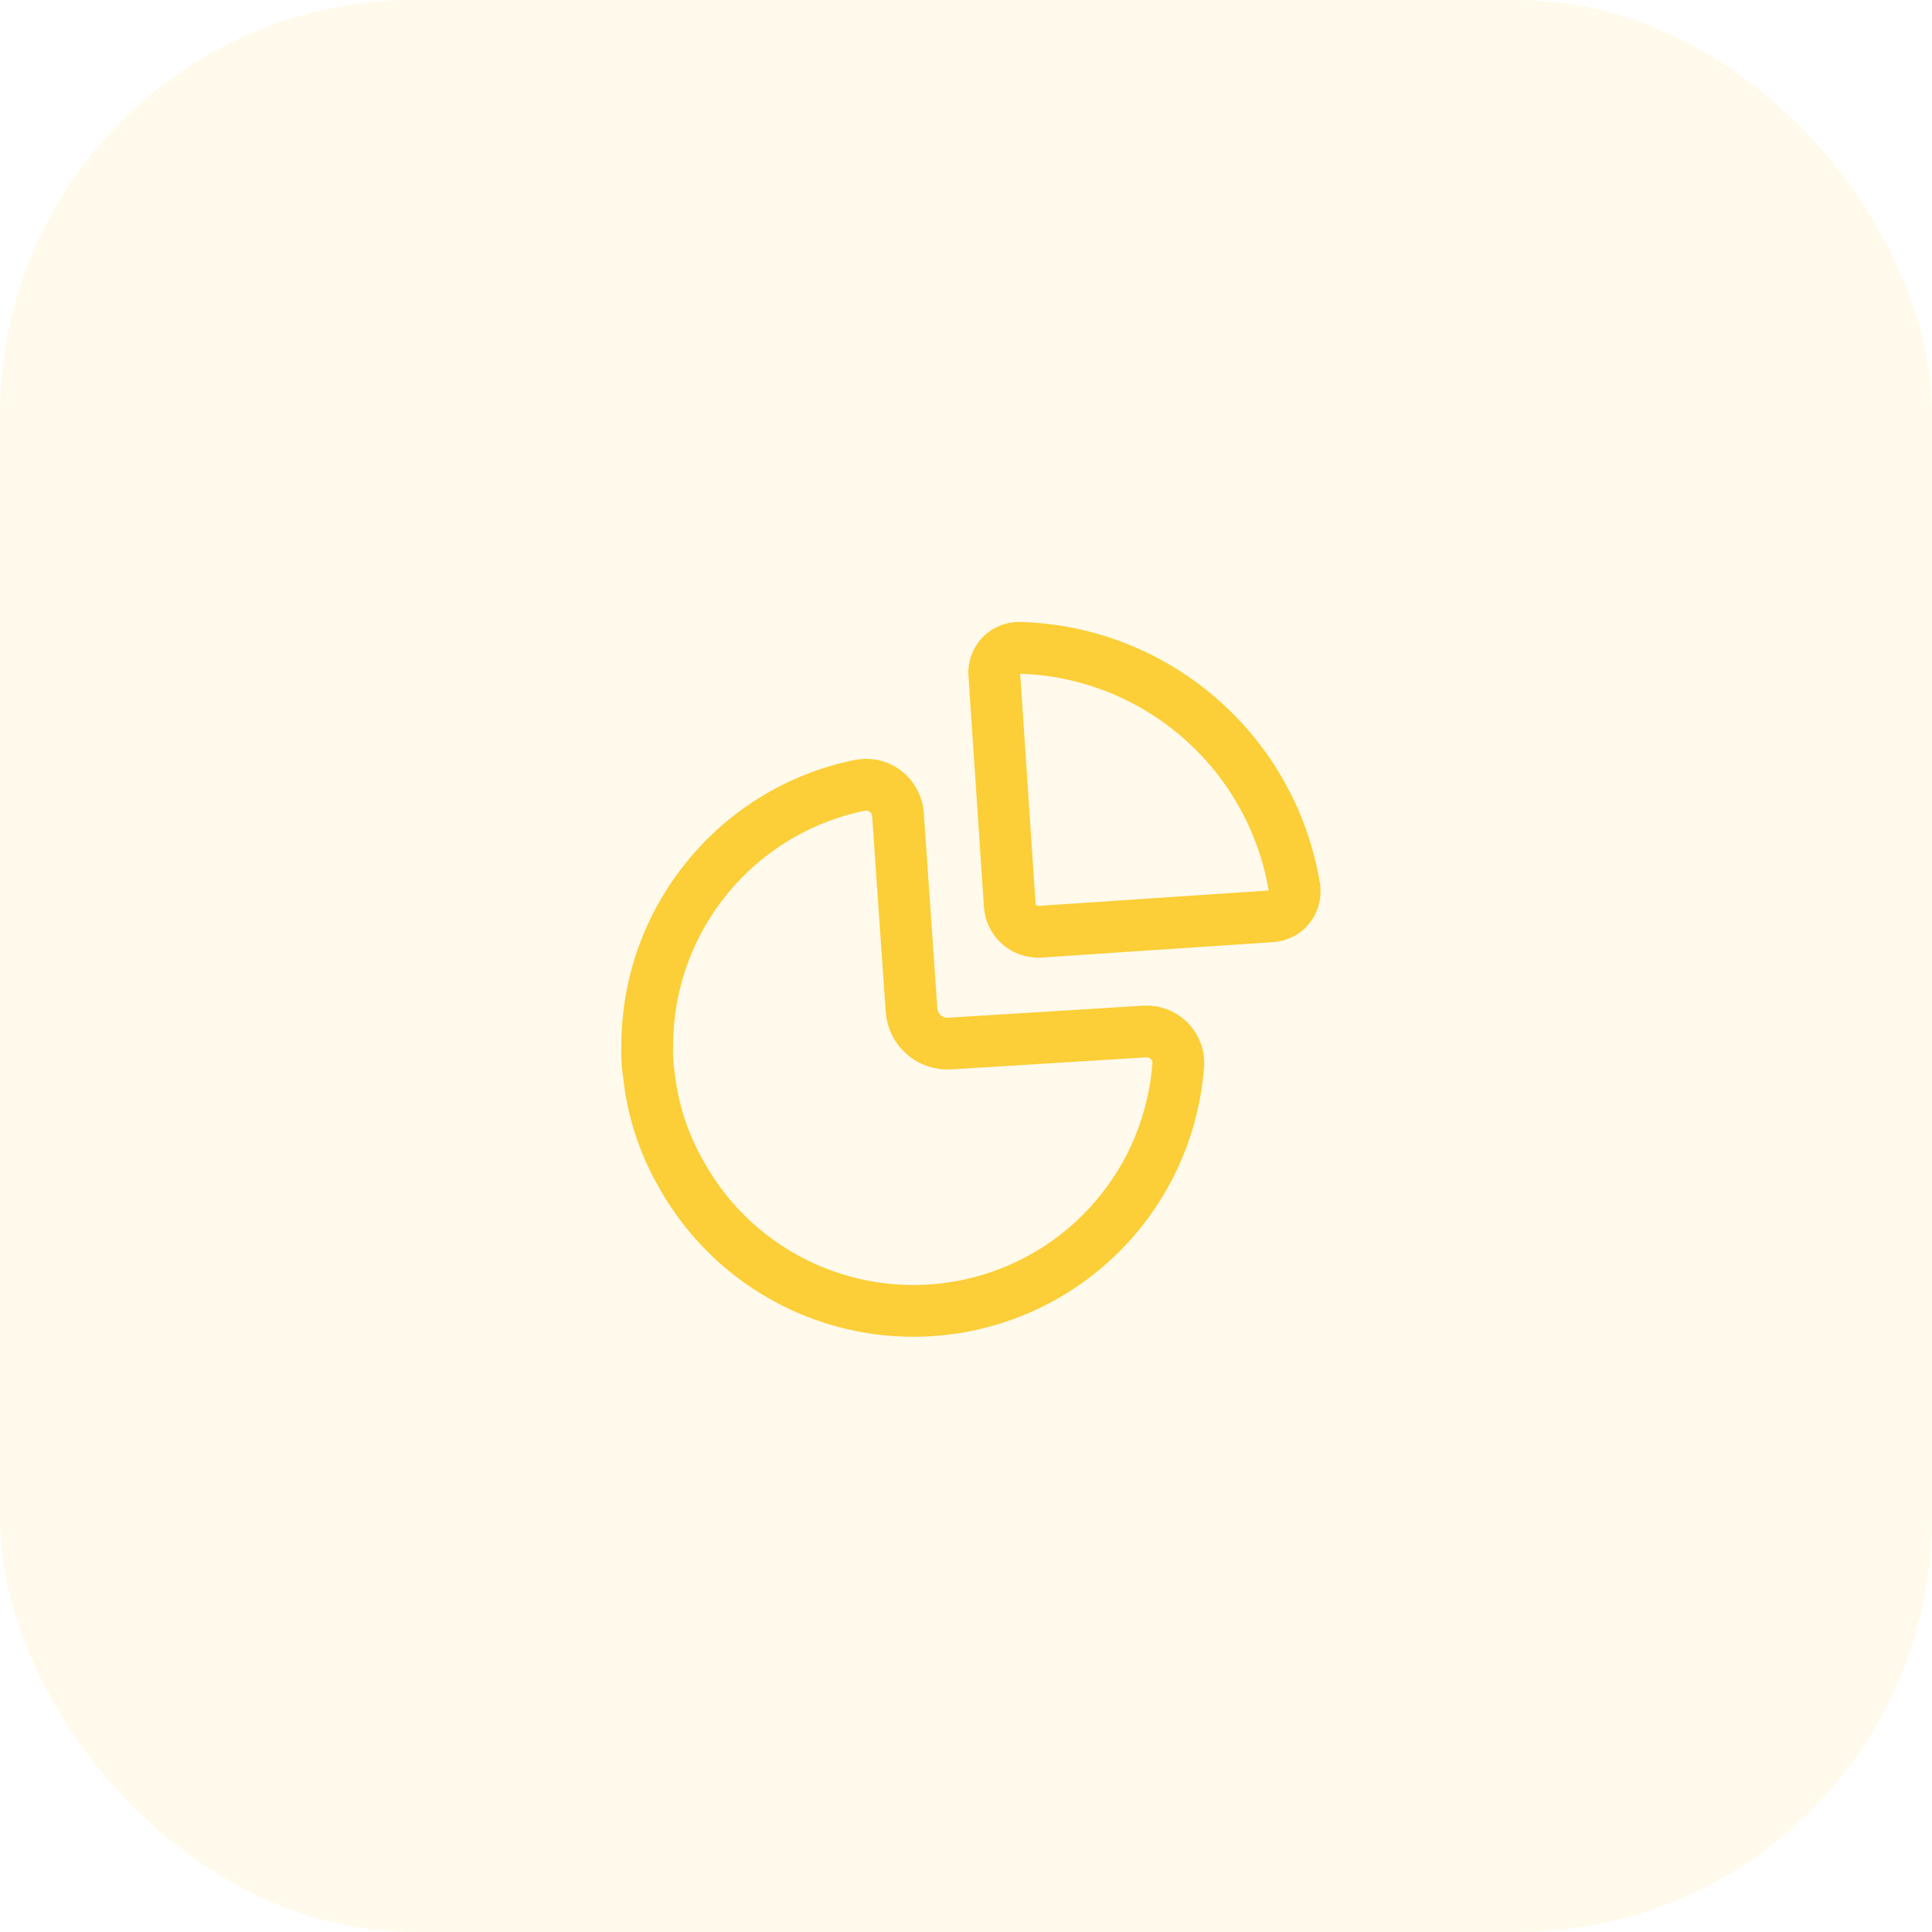 <svg width="56" height="56" viewBox="0 0 56 56" fill="none" xmlns="http://www.w3.org/2000/svg">
<rect opacity="0.1" width="56" height="56" rx="12" fill="#FCCE37"/>
<path fill-rule="evenodd" clip-rule="evenodd" d="M37.524 25.753C36.885 21.819 33.544 18.893 29.561 18.778C29.371 18.77 29.187 18.839 29.048 18.967C28.909 19.096 28.826 19.275 28.819 19.464V19.464V19.529L29.268 26.238C29.297 26.689 29.685 27.033 30.137 27.007L36.865 26.558C37.054 26.544 37.231 26.455 37.354 26.311C37.478 26.166 37.539 25.979 37.524 25.789V25.753Z" stroke="#FCCE37" stroke-width="1.5" stroke-linecap="round" stroke-linejoin="round"/>
<path d="M24.902 22.769C25.33 22.67 25.767 22.889 25.945 23.291C25.992 23.385 26.02 23.488 26.027 23.593C26.119 24.892 26.311 27.739 26.421 29.277C26.44 29.554 26.568 29.812 26.778 29.994C26.987 30.176 27.261 30.267 27.538 30.247V30.247L33.185 29.899C33.438 29.884 33.685 29.974 33.868 30.147C34.052 30.32 34.156 30.562 34.156 30.814V30.814C33.927 34.225 31.477 37.076 28.139 37.815C24.802 38.554 21.377 37.004 19.73 34.009C19.238 33.147 18.927 32.194 18.815 31.208C18.767 30.905 18.748 30.599 18.76 30.293C18.77 26.651 21.327 23.513 24.892 22.769" stroke="#FCCE37" stroke-width="1.5" stroke-linecap="round" stroke-linejoin="round"/>
</svg>
